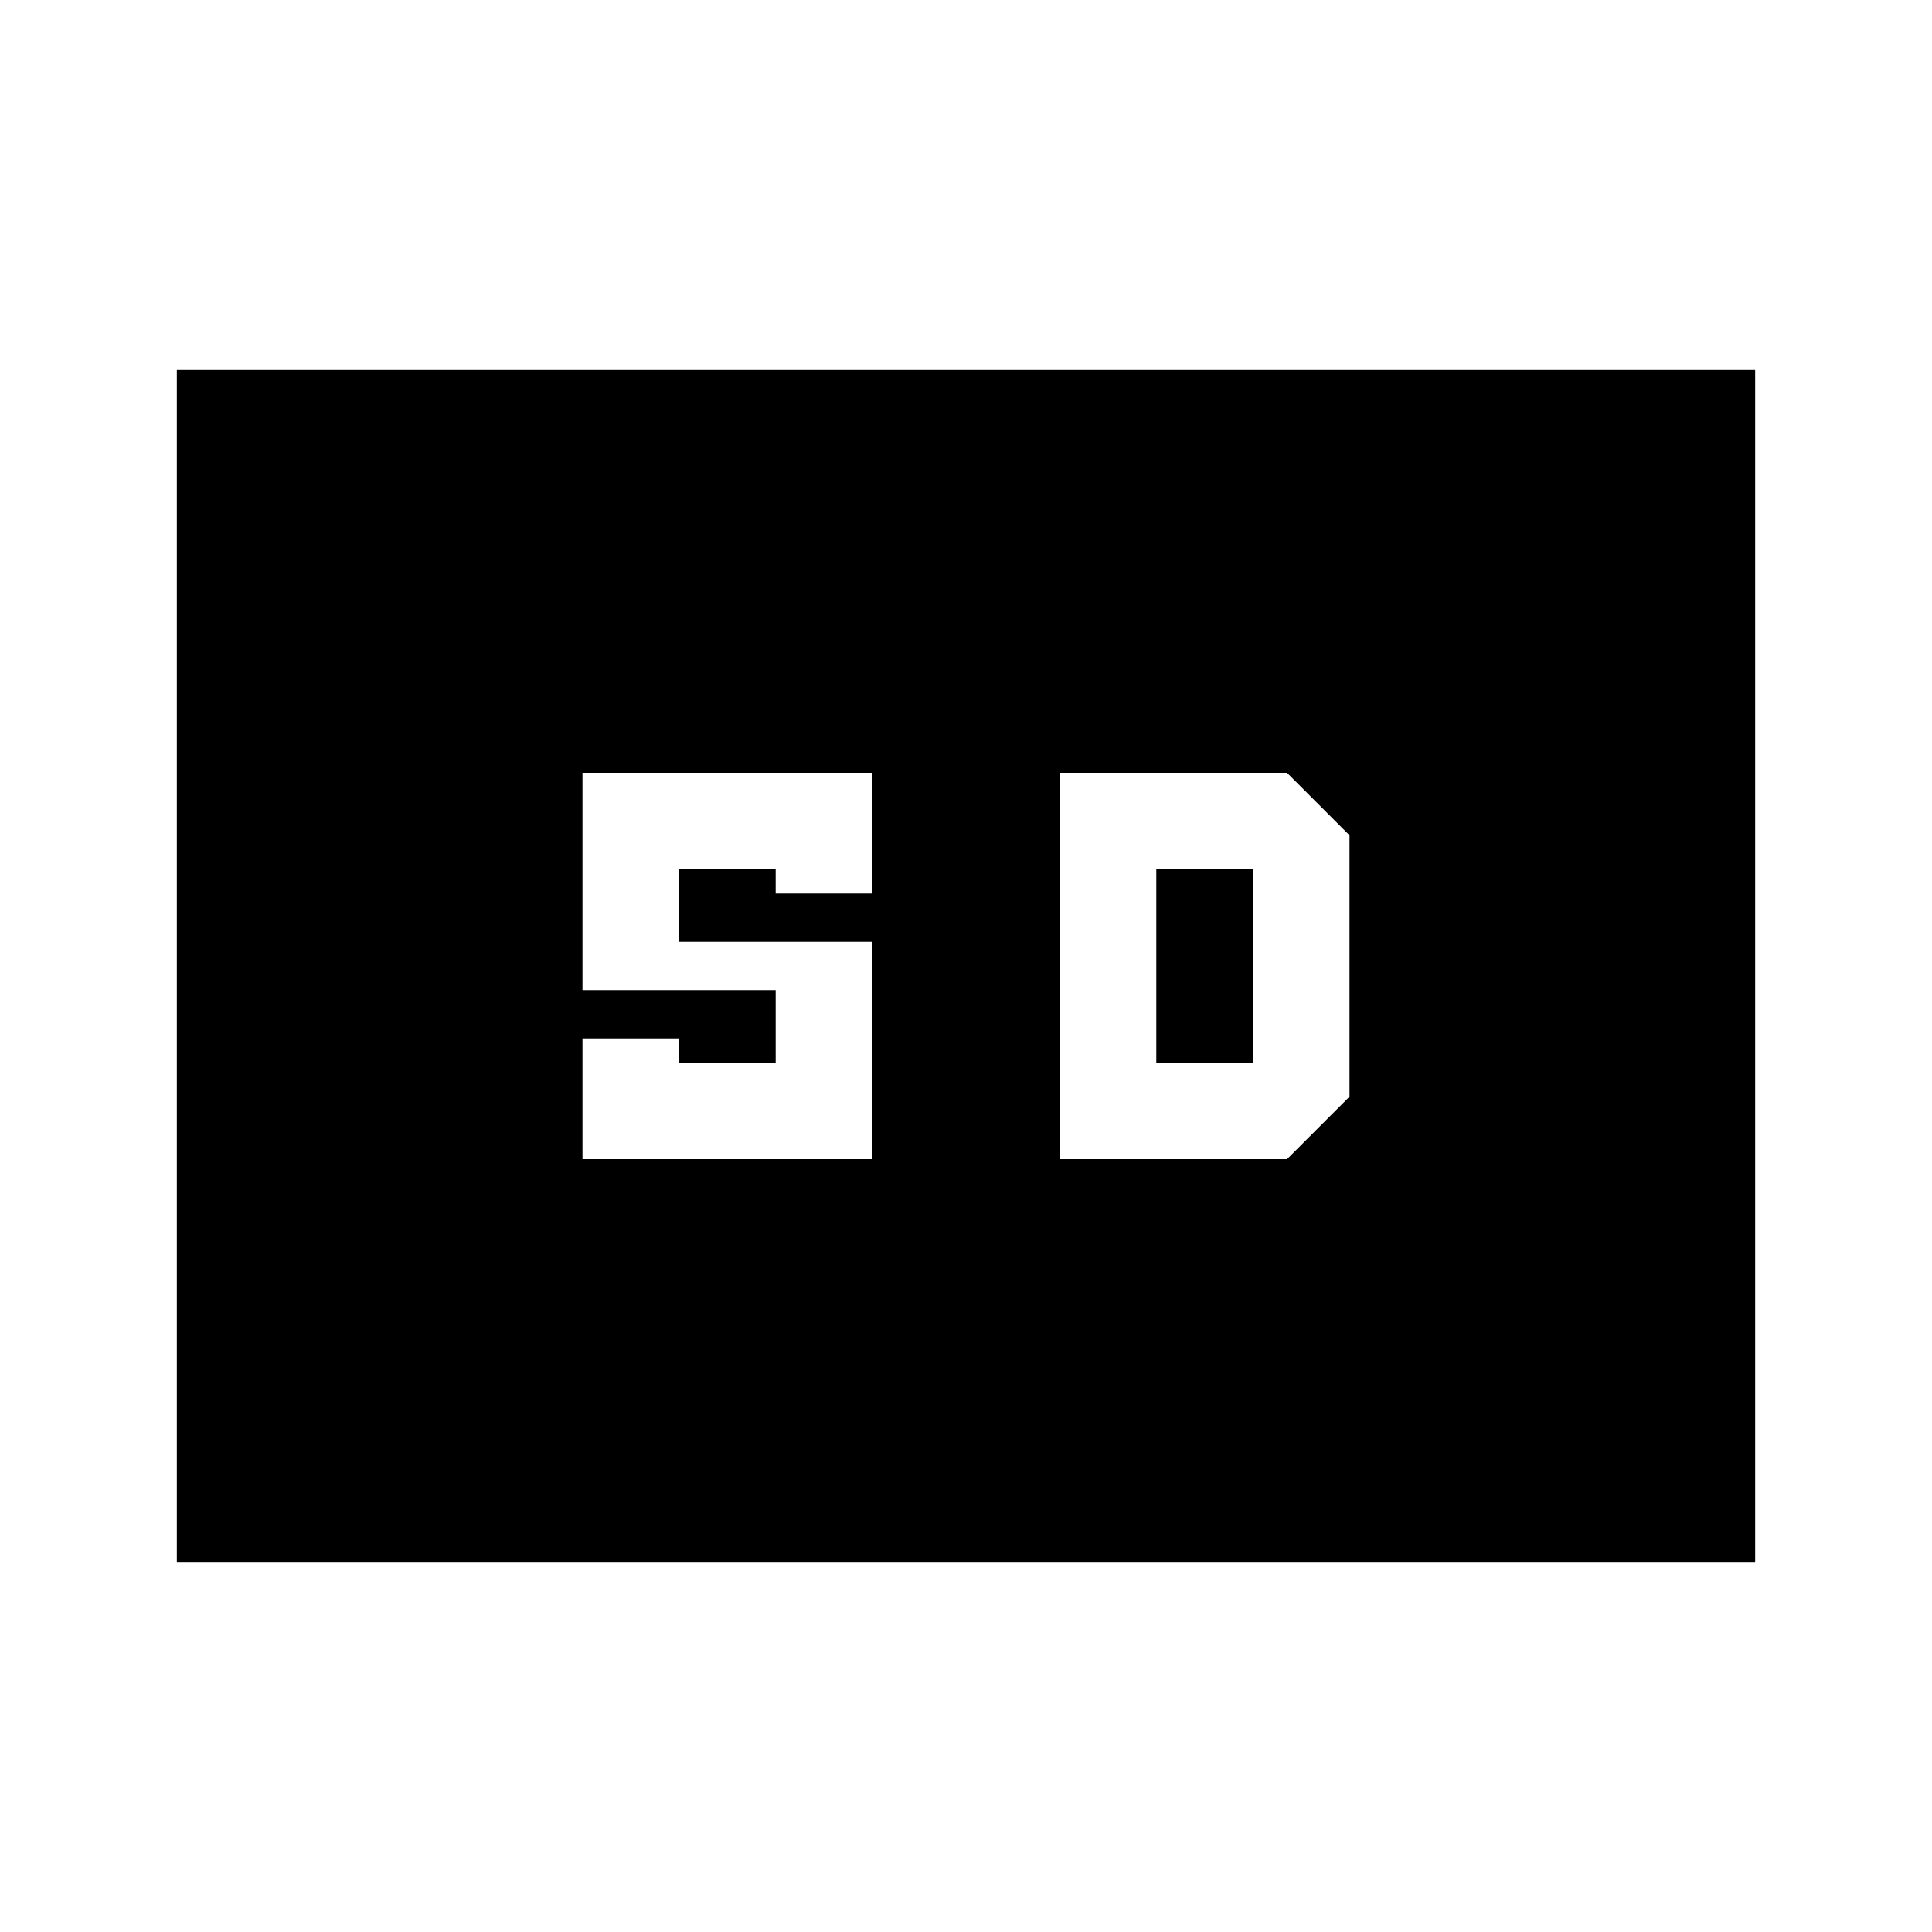 <svg xmlns="http://www.w3.org/2000/svg" height="20" viewBox="0 -960 960 960" width="20"><path d="M87.87-183.869v-592.262H872.13v592.262H87.869ZM289.434-384h144v-108h-96v-36h48v12h48v-60h-144v108h96v36h-48v-12h-48v60Zm237.13 0H639.5l31.065-31.065v-129.87L639.5-576H526.565v192Zm48-48v-96h48v96h-48Z"/></svg>